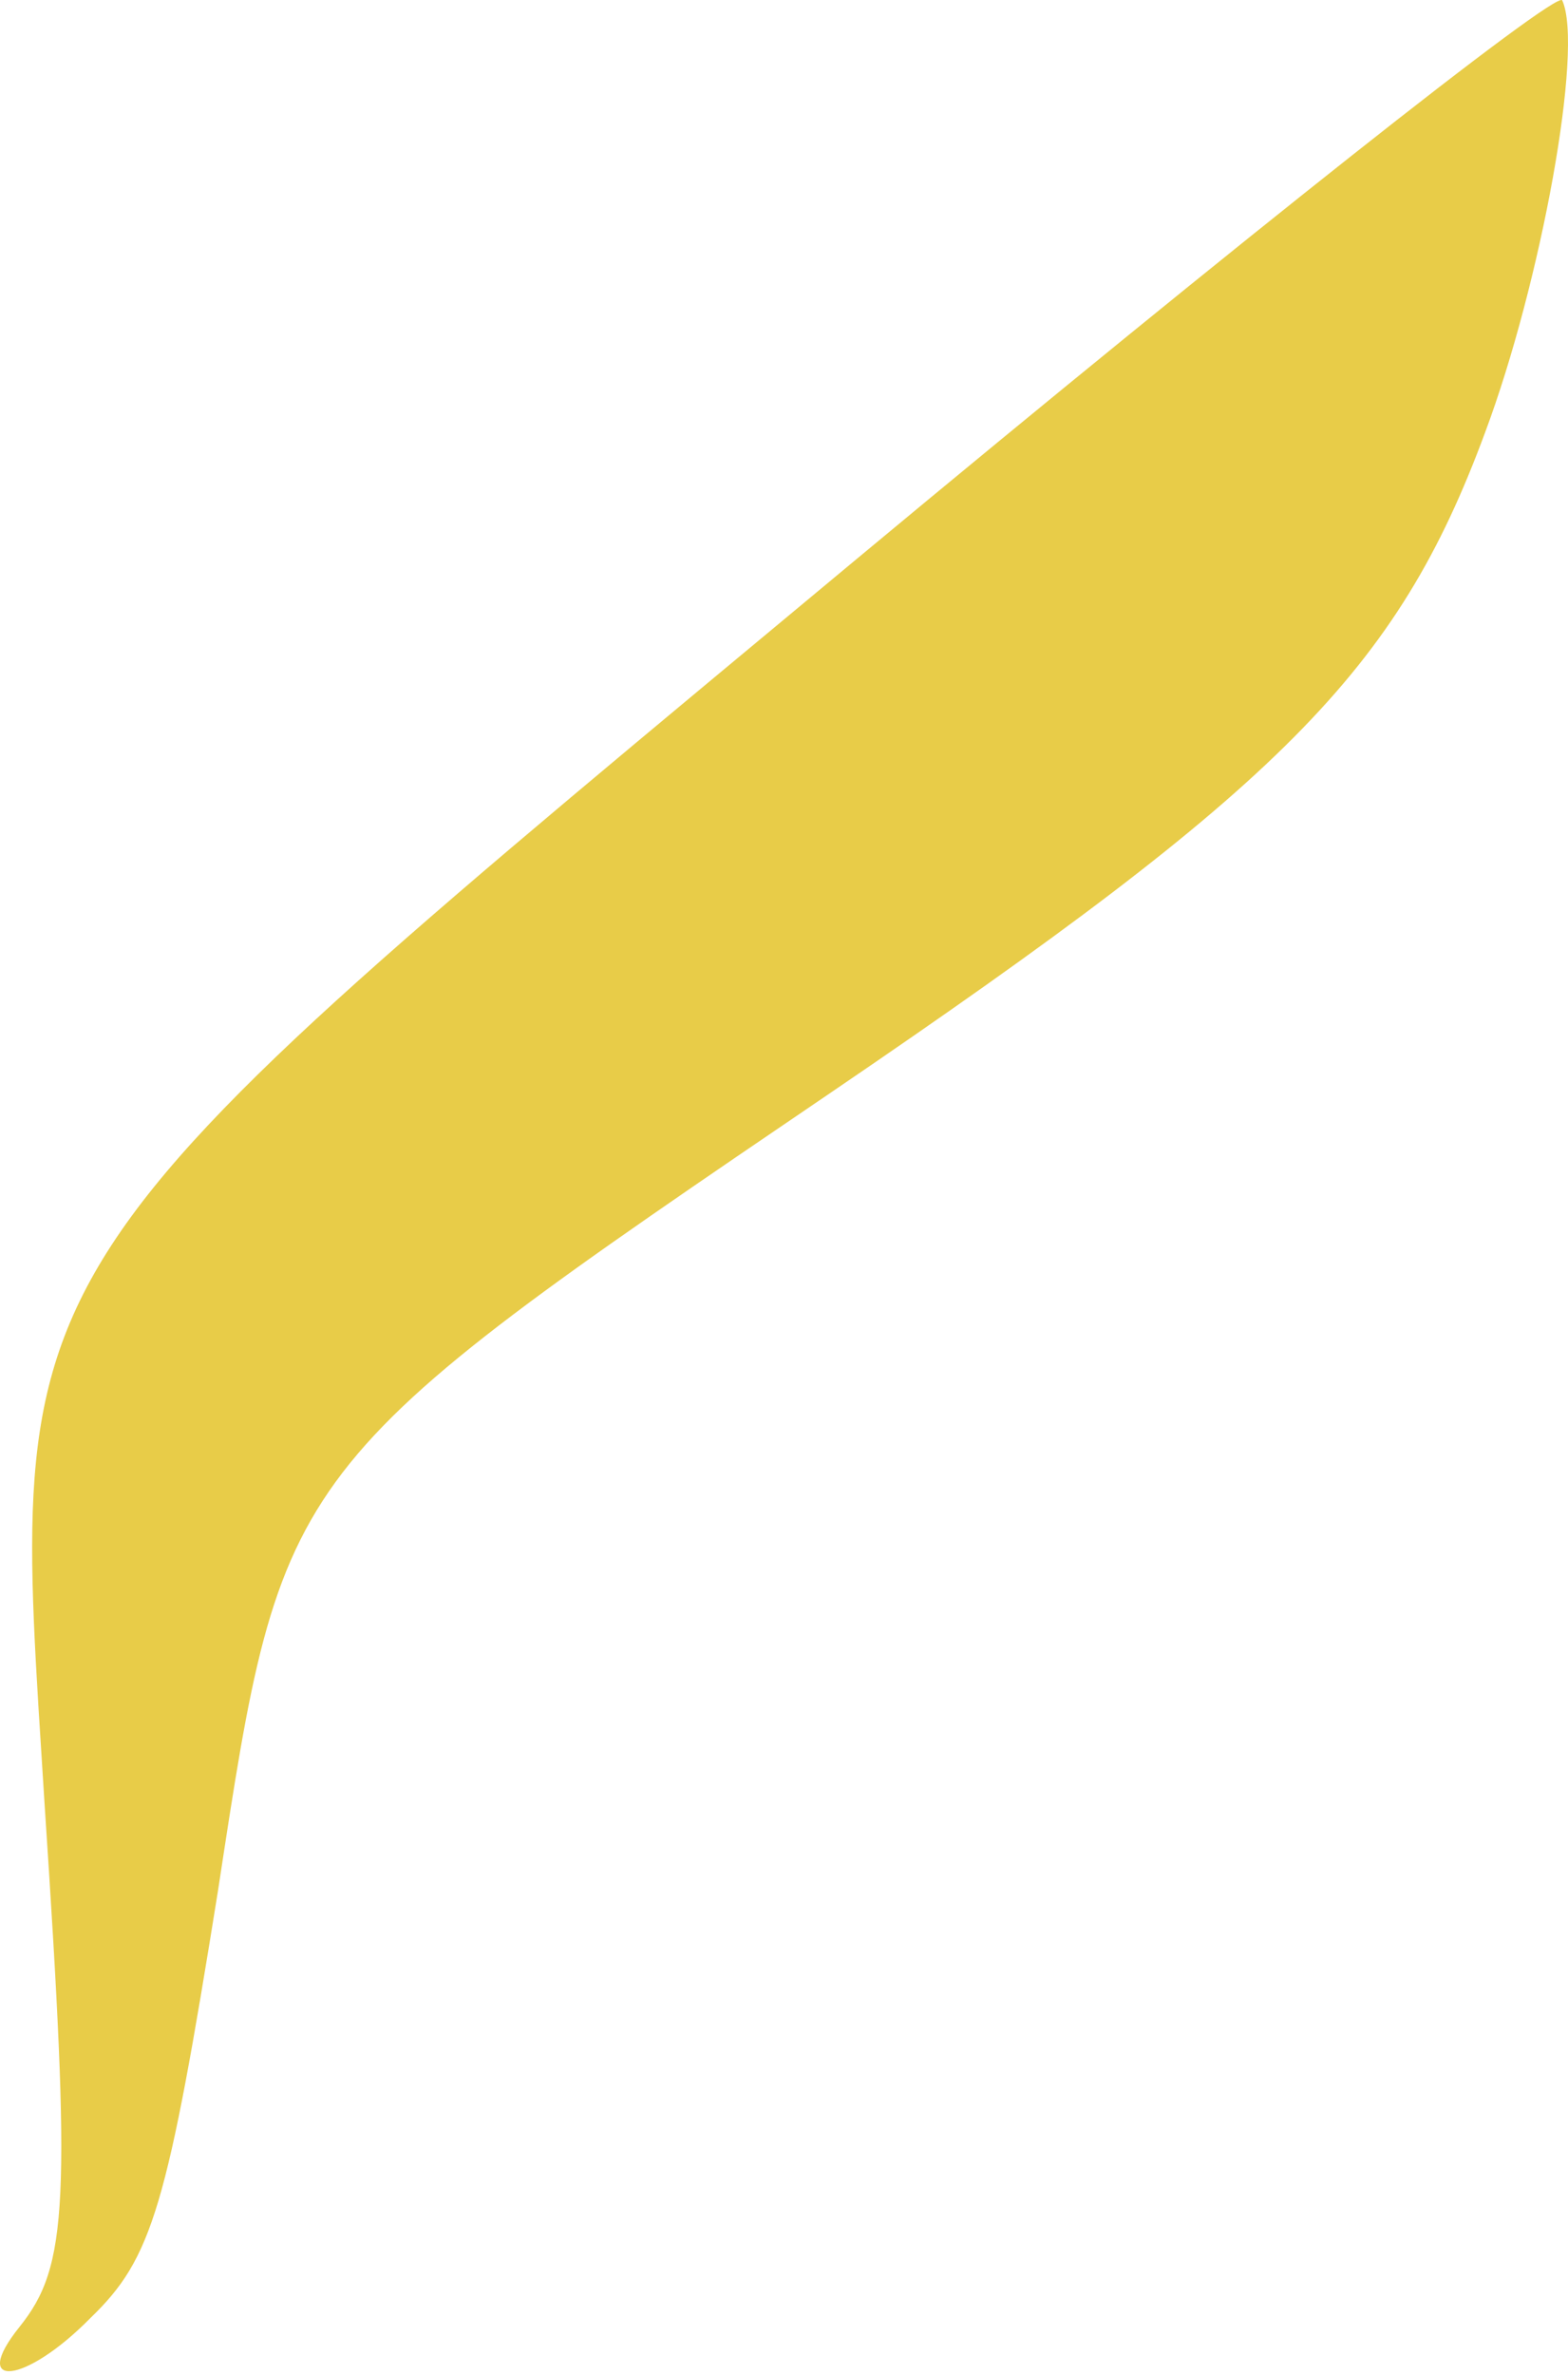 <?xml version="1.0" encoding="UTF-8" standalone="no"?>
<svg
   width="297.335"
   height="450"
   viewBox="0 0 297.335 450"
   fill="none"
   version="1.1"
   id="svg1099"
   sodipodi:docname="banner-wing.svg"
   inkscape:version="1.1.2 (b8e25be833, 2022-02-05)"
   xmlns:inkscape="http://www.inkscape.org/namespaces/inkscape"
   xmlns:sodipodi="http://sodipodi.sourceforge.net/DTD/sodipodi-0.dtd"
   xmlns="http://www.w3.org/2000/svg"
   xmlns:svg="http://www.w3.org/2000/svg">
  <defs
     id="defs1103" />
  <sodipodi:namedview
     id="namedview1101"
     pagecolor="#ffffff"
     bordercolor="#666666"
     borderopacity="1.0"
     inkscape:pageshadow="2"
     inkscape:pageopacity="0.0"
     inkscape:pagecheckerboard="0"
     showgrid="false"
     fit-margin-top="0"
     fit-margin-left="0"
     fit-margin-right="0"
     fit-margin-bottom="0"
     inkscape:zoom="2.4694345"
     inkscape:cx="-17.007943"
     inkscape:cy="195.18639"
     inkscape:window-width="3840"
     inkscape:window-height="2054"
     inkscape:window-x="-11"
     inkscape:window-y="-11"
     inkscape:window-maximized="1"
     inkscape:current-layer="svg1099" />
  <path
     d="M 162.529,105.855 C -2.483,243.111 1.872,236.742 8.471,342.122 c 5.011,75.305 4.485,87.275 -4.753,98.785 -9.608,11.971 1.031,10.972 13.463,-1.691 11.732,-11.319 14.543,-20.949 24.171,-81.027 C 53.617,277.856 53.208,277.895 157.974,206.75 242.944,148.959 264.852,127.318 281.635,81.894 292.191,53.656 300.383,9.039 296.237,0.063 295.221,-1.97 235.276,45.381 162.529,105.855 Z"
     fill="#0055B3"
     id="path1089"
     style="fill:#e8cc48;stroke-width:7.247" />
</svg>
